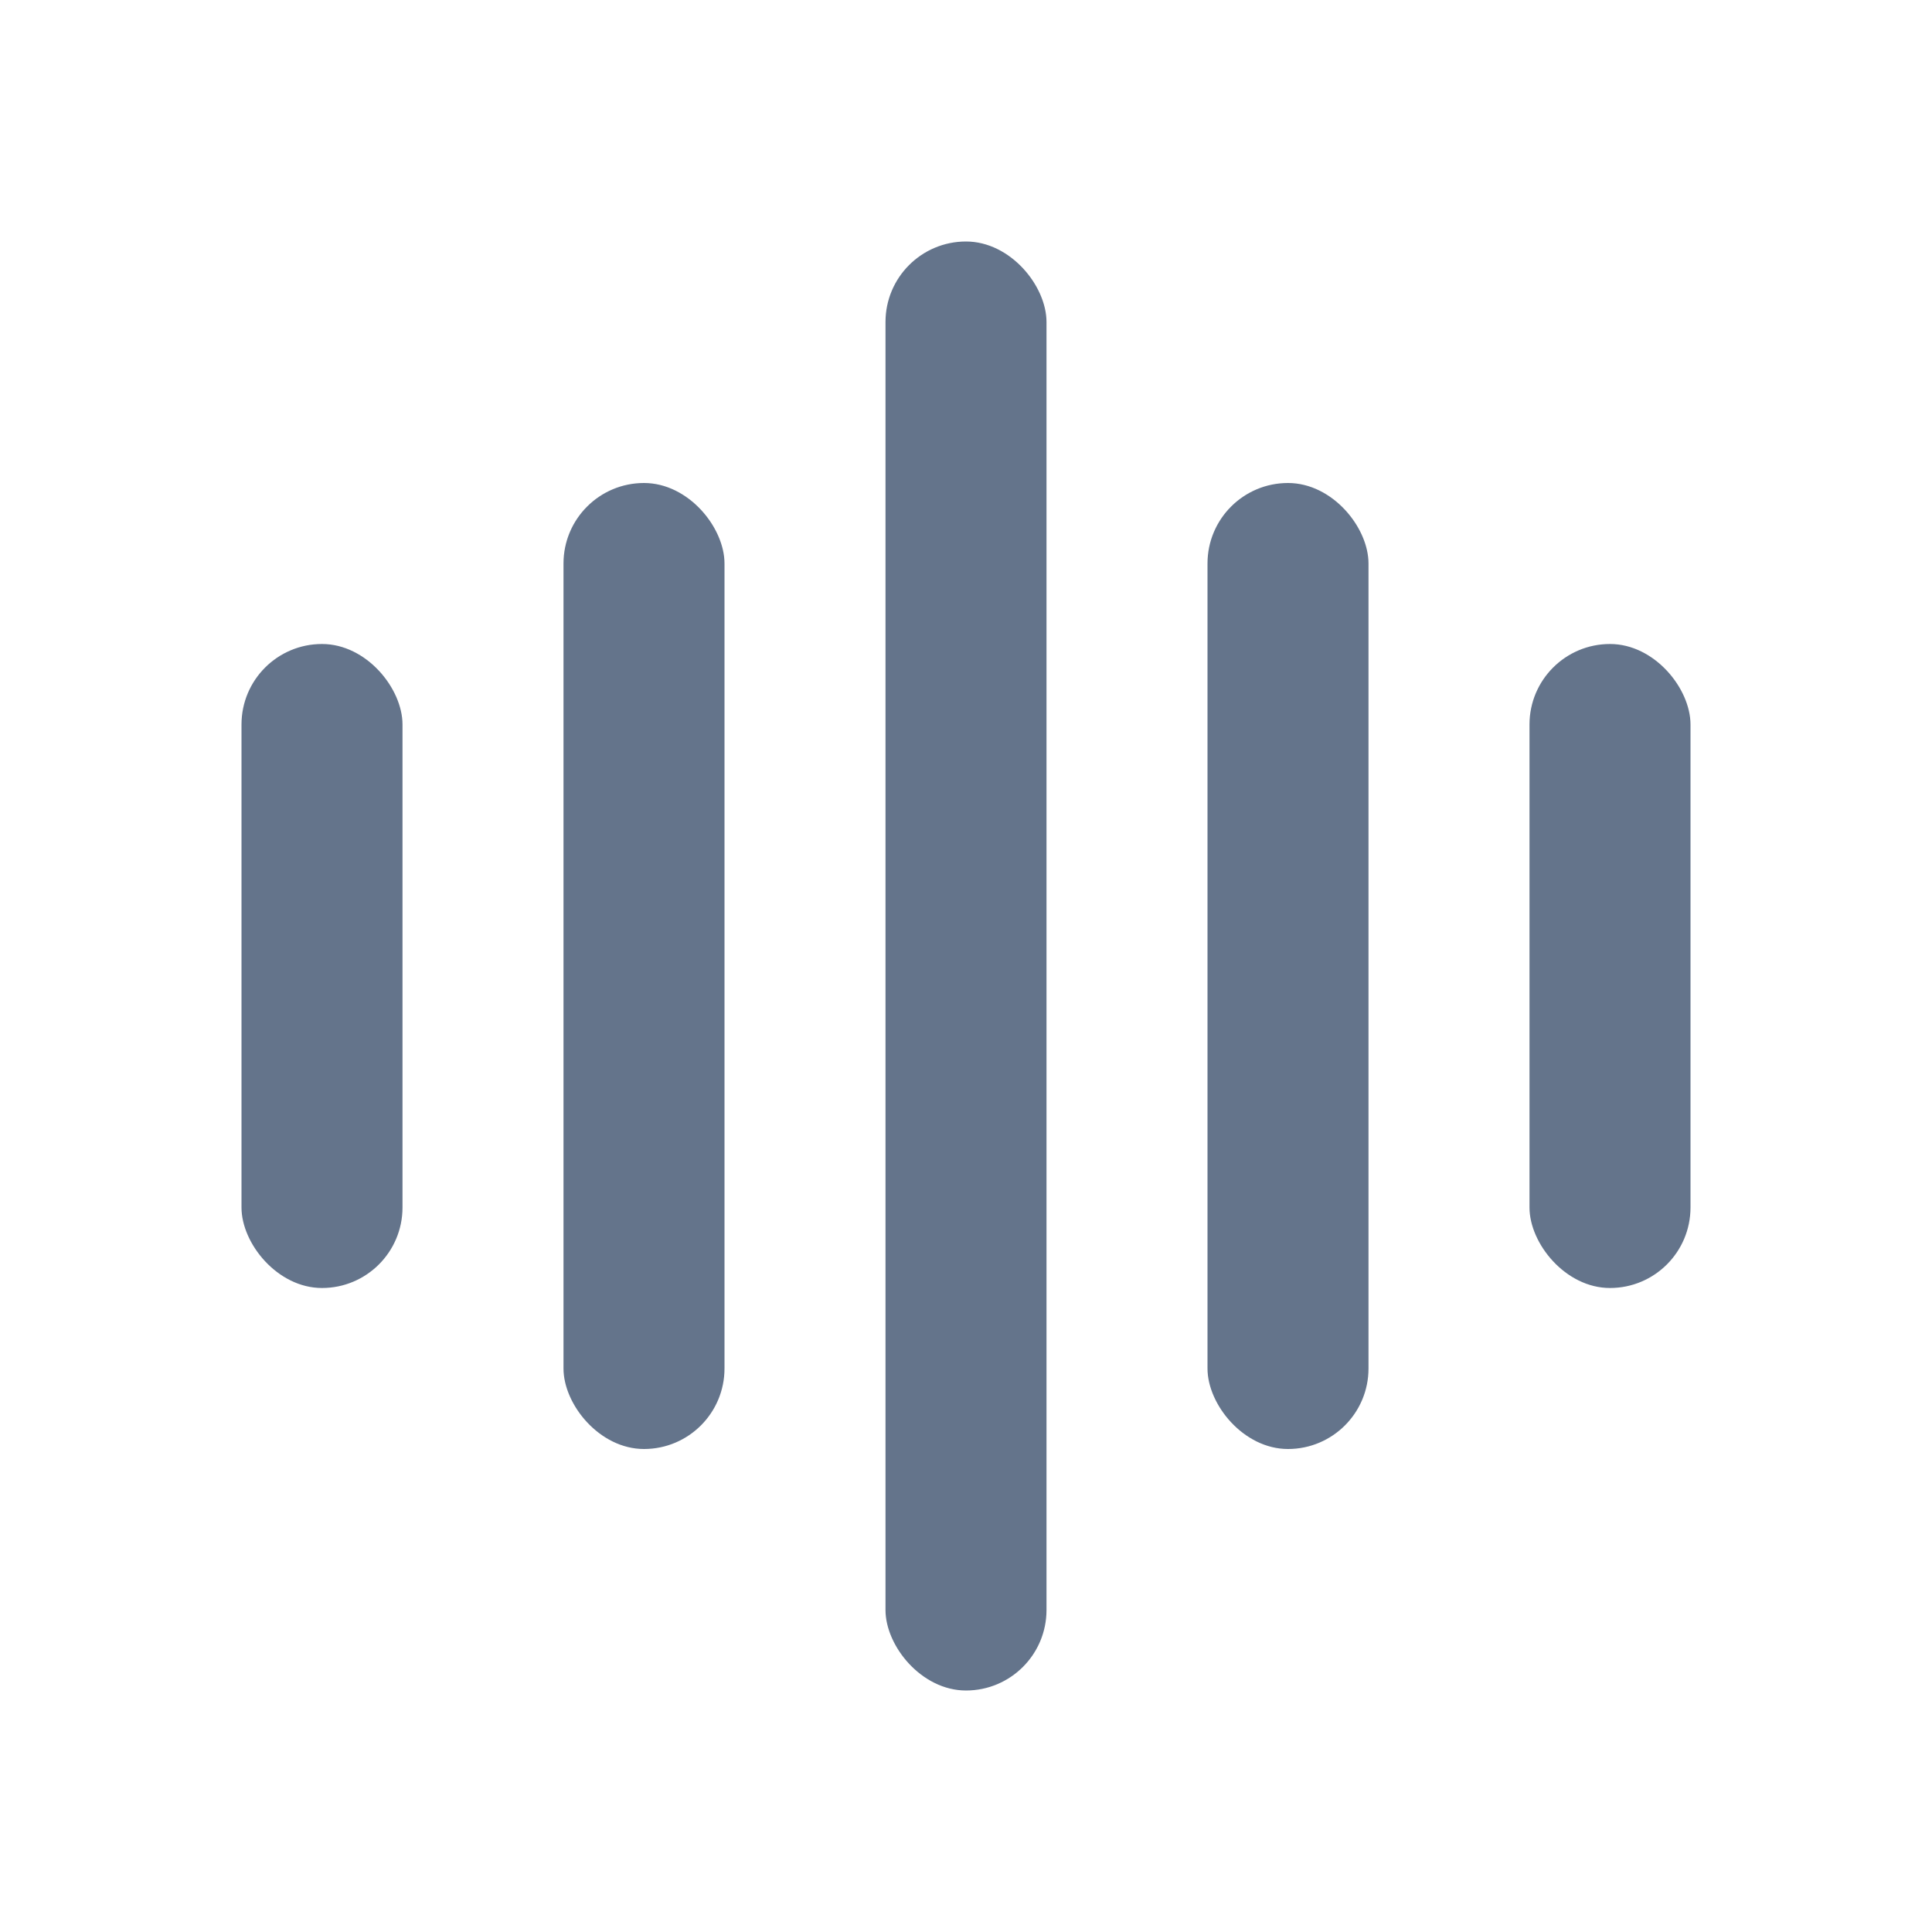 <svg xmlns="http://www.w3.org/2000/svg" fill="none" height="24" width="24" viewBox="0 0 24 24"><rect width="2" height="8" x="3" y="8" fill="#64748B" rx="1"/><rect width="2" height="12" x="7" y="6" fill="#64748B" rx="1"/><rect width="2" height="18" x="11" y="3" fill="#64748B" rx="1"/><rect width="2" height="12" x="15" y="6" fill="#64748B" rx="1"/><rect width="2" height="8" x="19" y="8" fill="#64748B" rx="1"/></svg>
